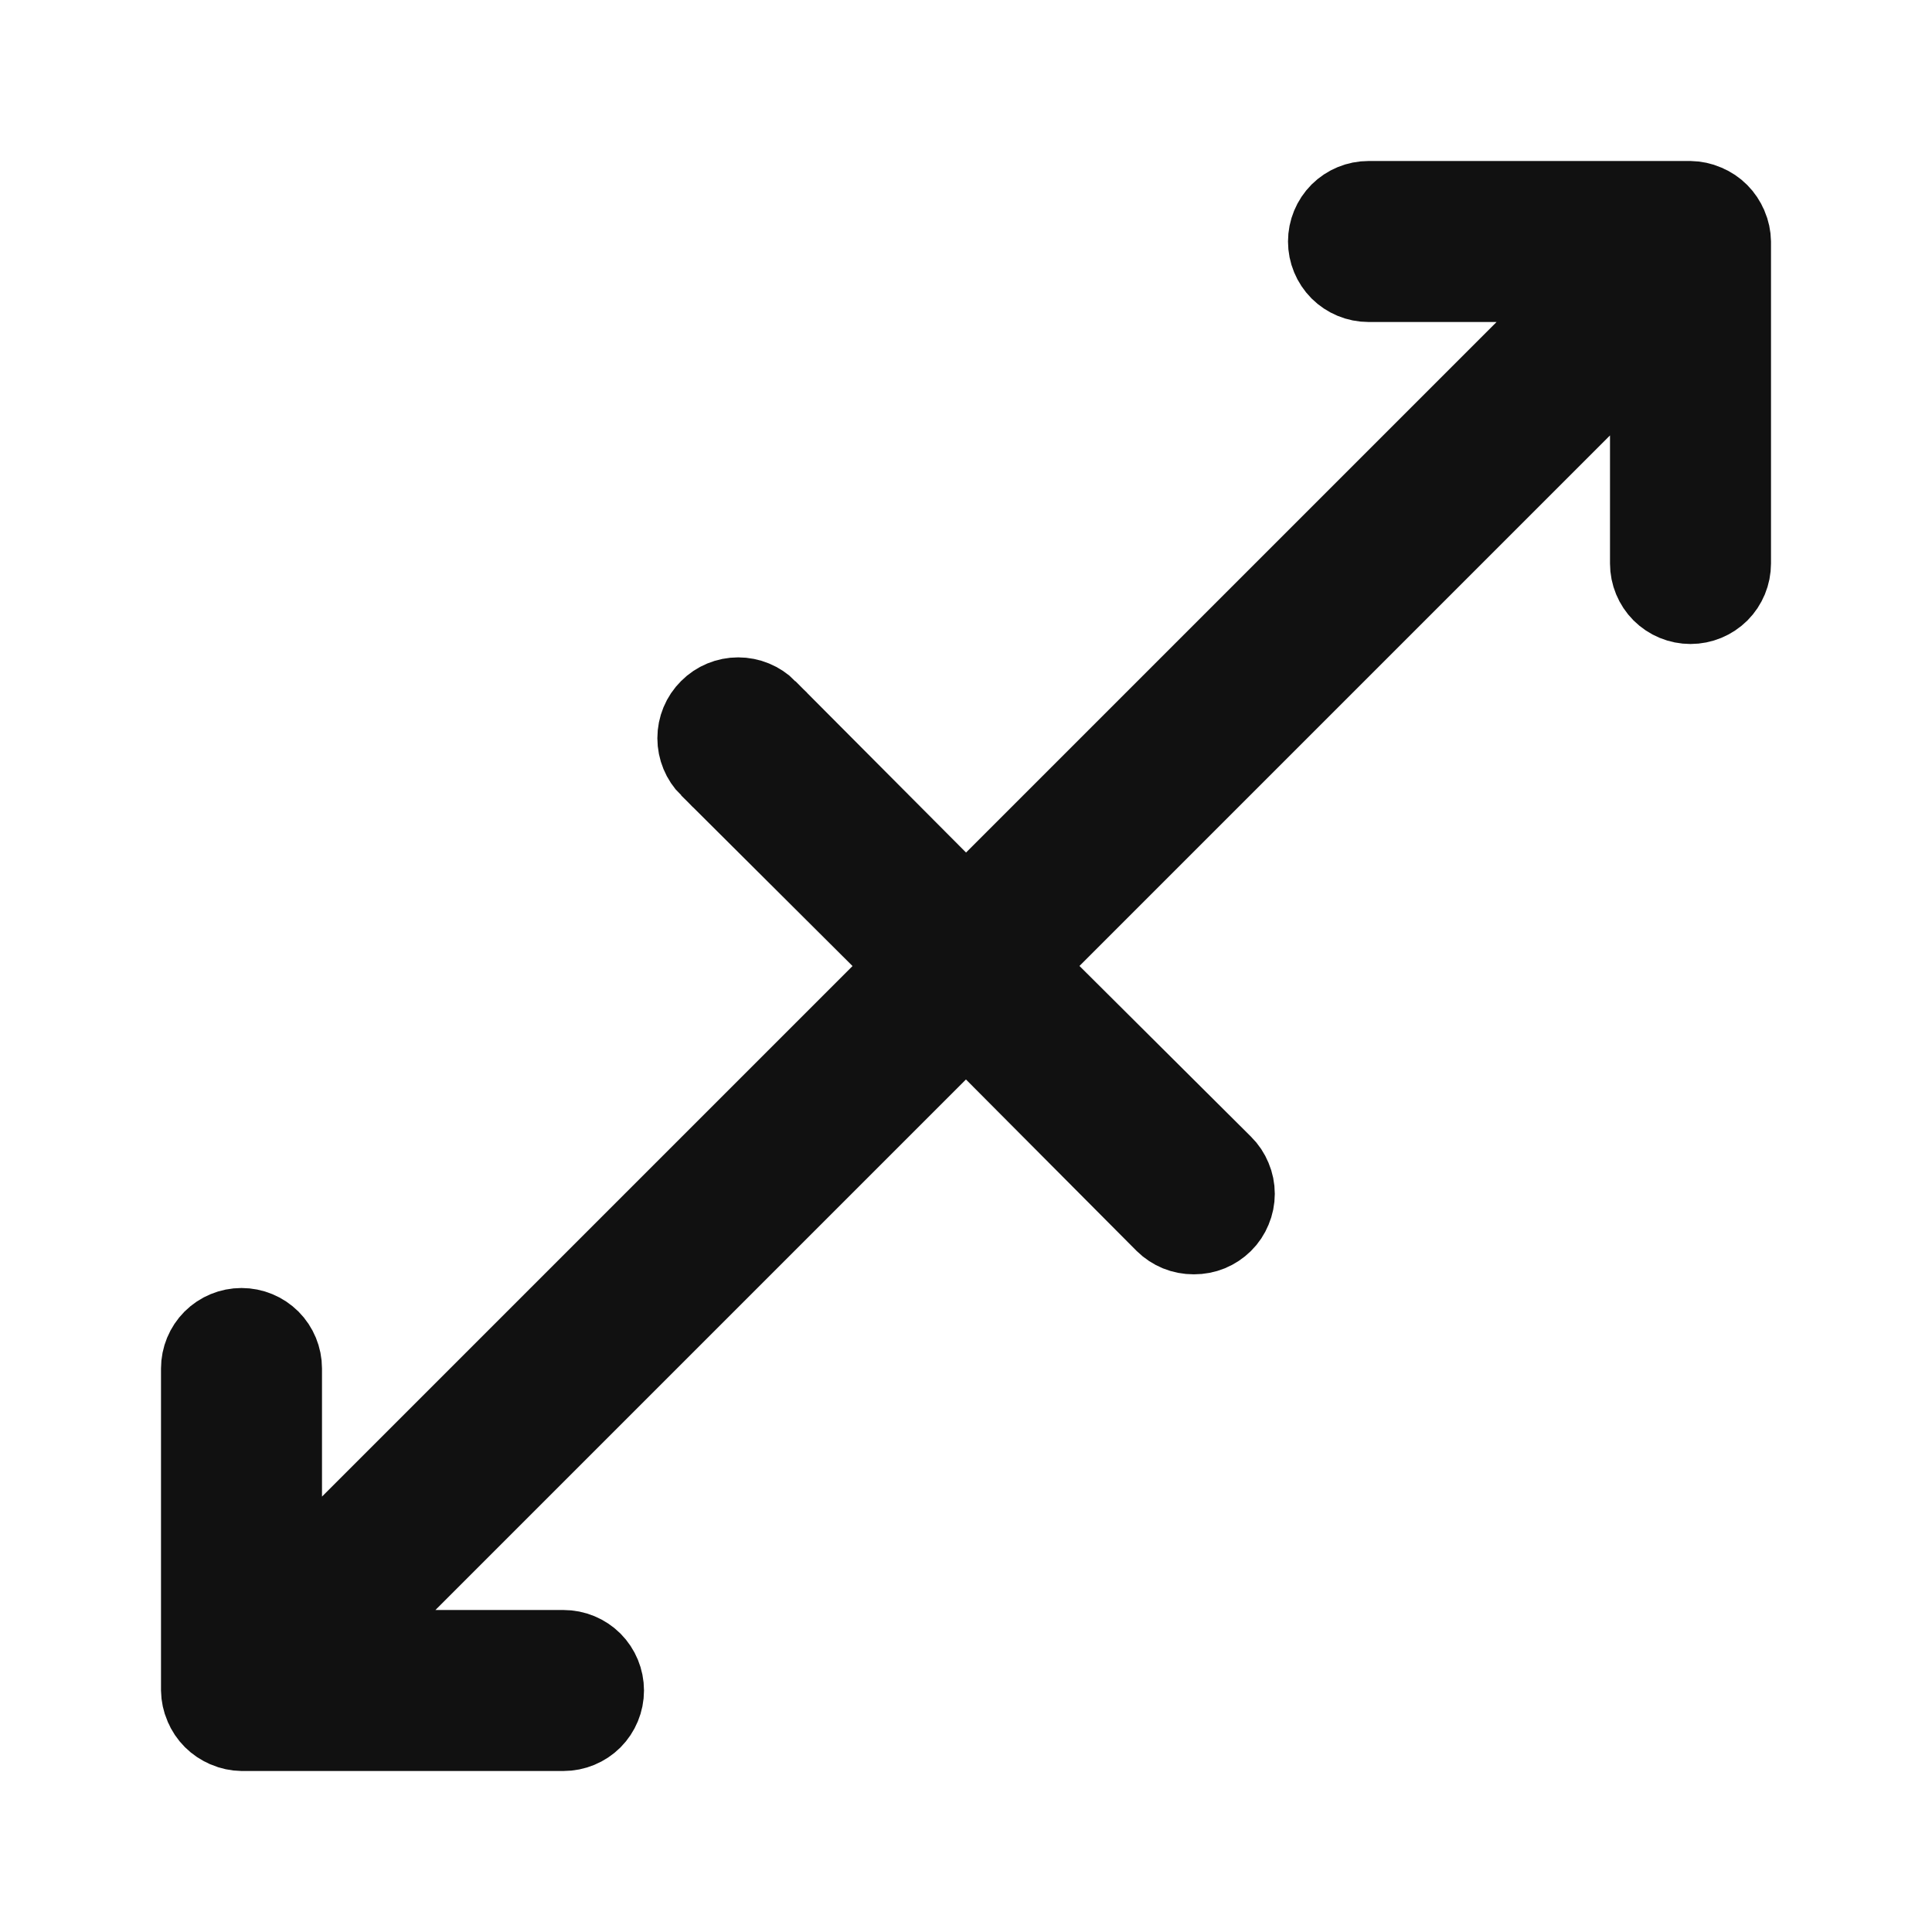 <svg width="24" height="24" viewBox="0 0 24 24" fill="none" xmlns="http://www.w3.org/2000/svg">
<path d="M21.458 2.812L21.458 2.812L21.46 2.816C21.485 2.875 21.499 2.939 21.5 3.004V7C21.5 7.133 21.447 7.26 21.354 7.354C21.26 7.447 21.133 7.5 21 7.5C20.867 7.5 20.74 7.447 20.646 7.354C20.553 7.26 20.5 7.133 20.5 7V5.41V4.203L19.646 5.056L13.056 11.646L12.702 12.001L13.057 12.354L15.187 14.474L15.188 14.475C15.235 14.521 15.272 14.577 15.297 14.638C15.323 14.699 15.336 14.764 15.336 14.83C15.336 14.896 15.323 14.961 15.297 15.022C15.272 15.083 15.235 15.139 15.188 15.185L15.188 15.185C15.141 15.231 15.086 15.268 15.025 15.293C14.964 15.318 14.899 15.33 14.833 15.33V15.33L14.827 15.33C14.761 15.33 14.696 15.318 14.635 15.293C14.575 15.268 14.52 15.232 14.473 15.186C14.473 15.186 14.472 15.185 14.472 15.185L12.354 13.057L12.001 12.702L11.646 13.056L5.056 19.646L4.203 20.5H5.41H7C7.133 20.5 7.26 20.553 7.354 20.646C7.447 20.74 7.5 20.867 7.5 21C7.5 21.133 7.447 21.26 7.354 21.354C7.26 21.447 7.133 21.5 7 21.5H3.004C2.939 21.499 2.875 21.485 2.816 21.46L2.812 21.458C2.69 21.407 2.592 21.31 2.542 21.188L2.542 21.188L2.54 21.184C2.515 21.125 2.501 21.061 2.5 20.997V17C2.5 16.867 2.553 16.74 2.646 16.646C2.74 16.553 2.867 16.5 3 16.5C3.133 16.5 3.26 16.553 3.354 16.646C3.447 16.74 3.5 16.867 3.5 17V18.59V19.797L4.354 18.944L10.944 12.354L11.298 11.999L10.943 11.646L8.814 9.526C8.813 9.526 8.813 9.526 8.813 9.526C8.719 9.432 8.666 9.303 8.666 9.17C8.666 9.036 8.719 8.908 8.814 8.814C8.908 8.719 9.036 8.666 9.17 8.666C9.303 8.666 9.432 8.719 9.526 8.813C9.526 8.813 9.526 8.813 9.526 8.814L11.646 10.943L11.999 11.298L12.354 10.944L18.944 4.354L19.797 3.5H18.59H17C16.867 3.5 16.74 3.447 16.646 3.354C16.553 3.26 16.5 3.133 16.5 3C16.5 2.867 16.553 2.74 16.646 2.646C16.74 2.553 16.867 2.5 17 2.5H20.997C21.061 2.501 21.125 2.515 21.184 2.54L21.184 2.54L21.188 2.542C21.31 2.592 21.407 2.69 21.458 2.812Z" fill="#111111" stroke="#111111"/>
</svg>
